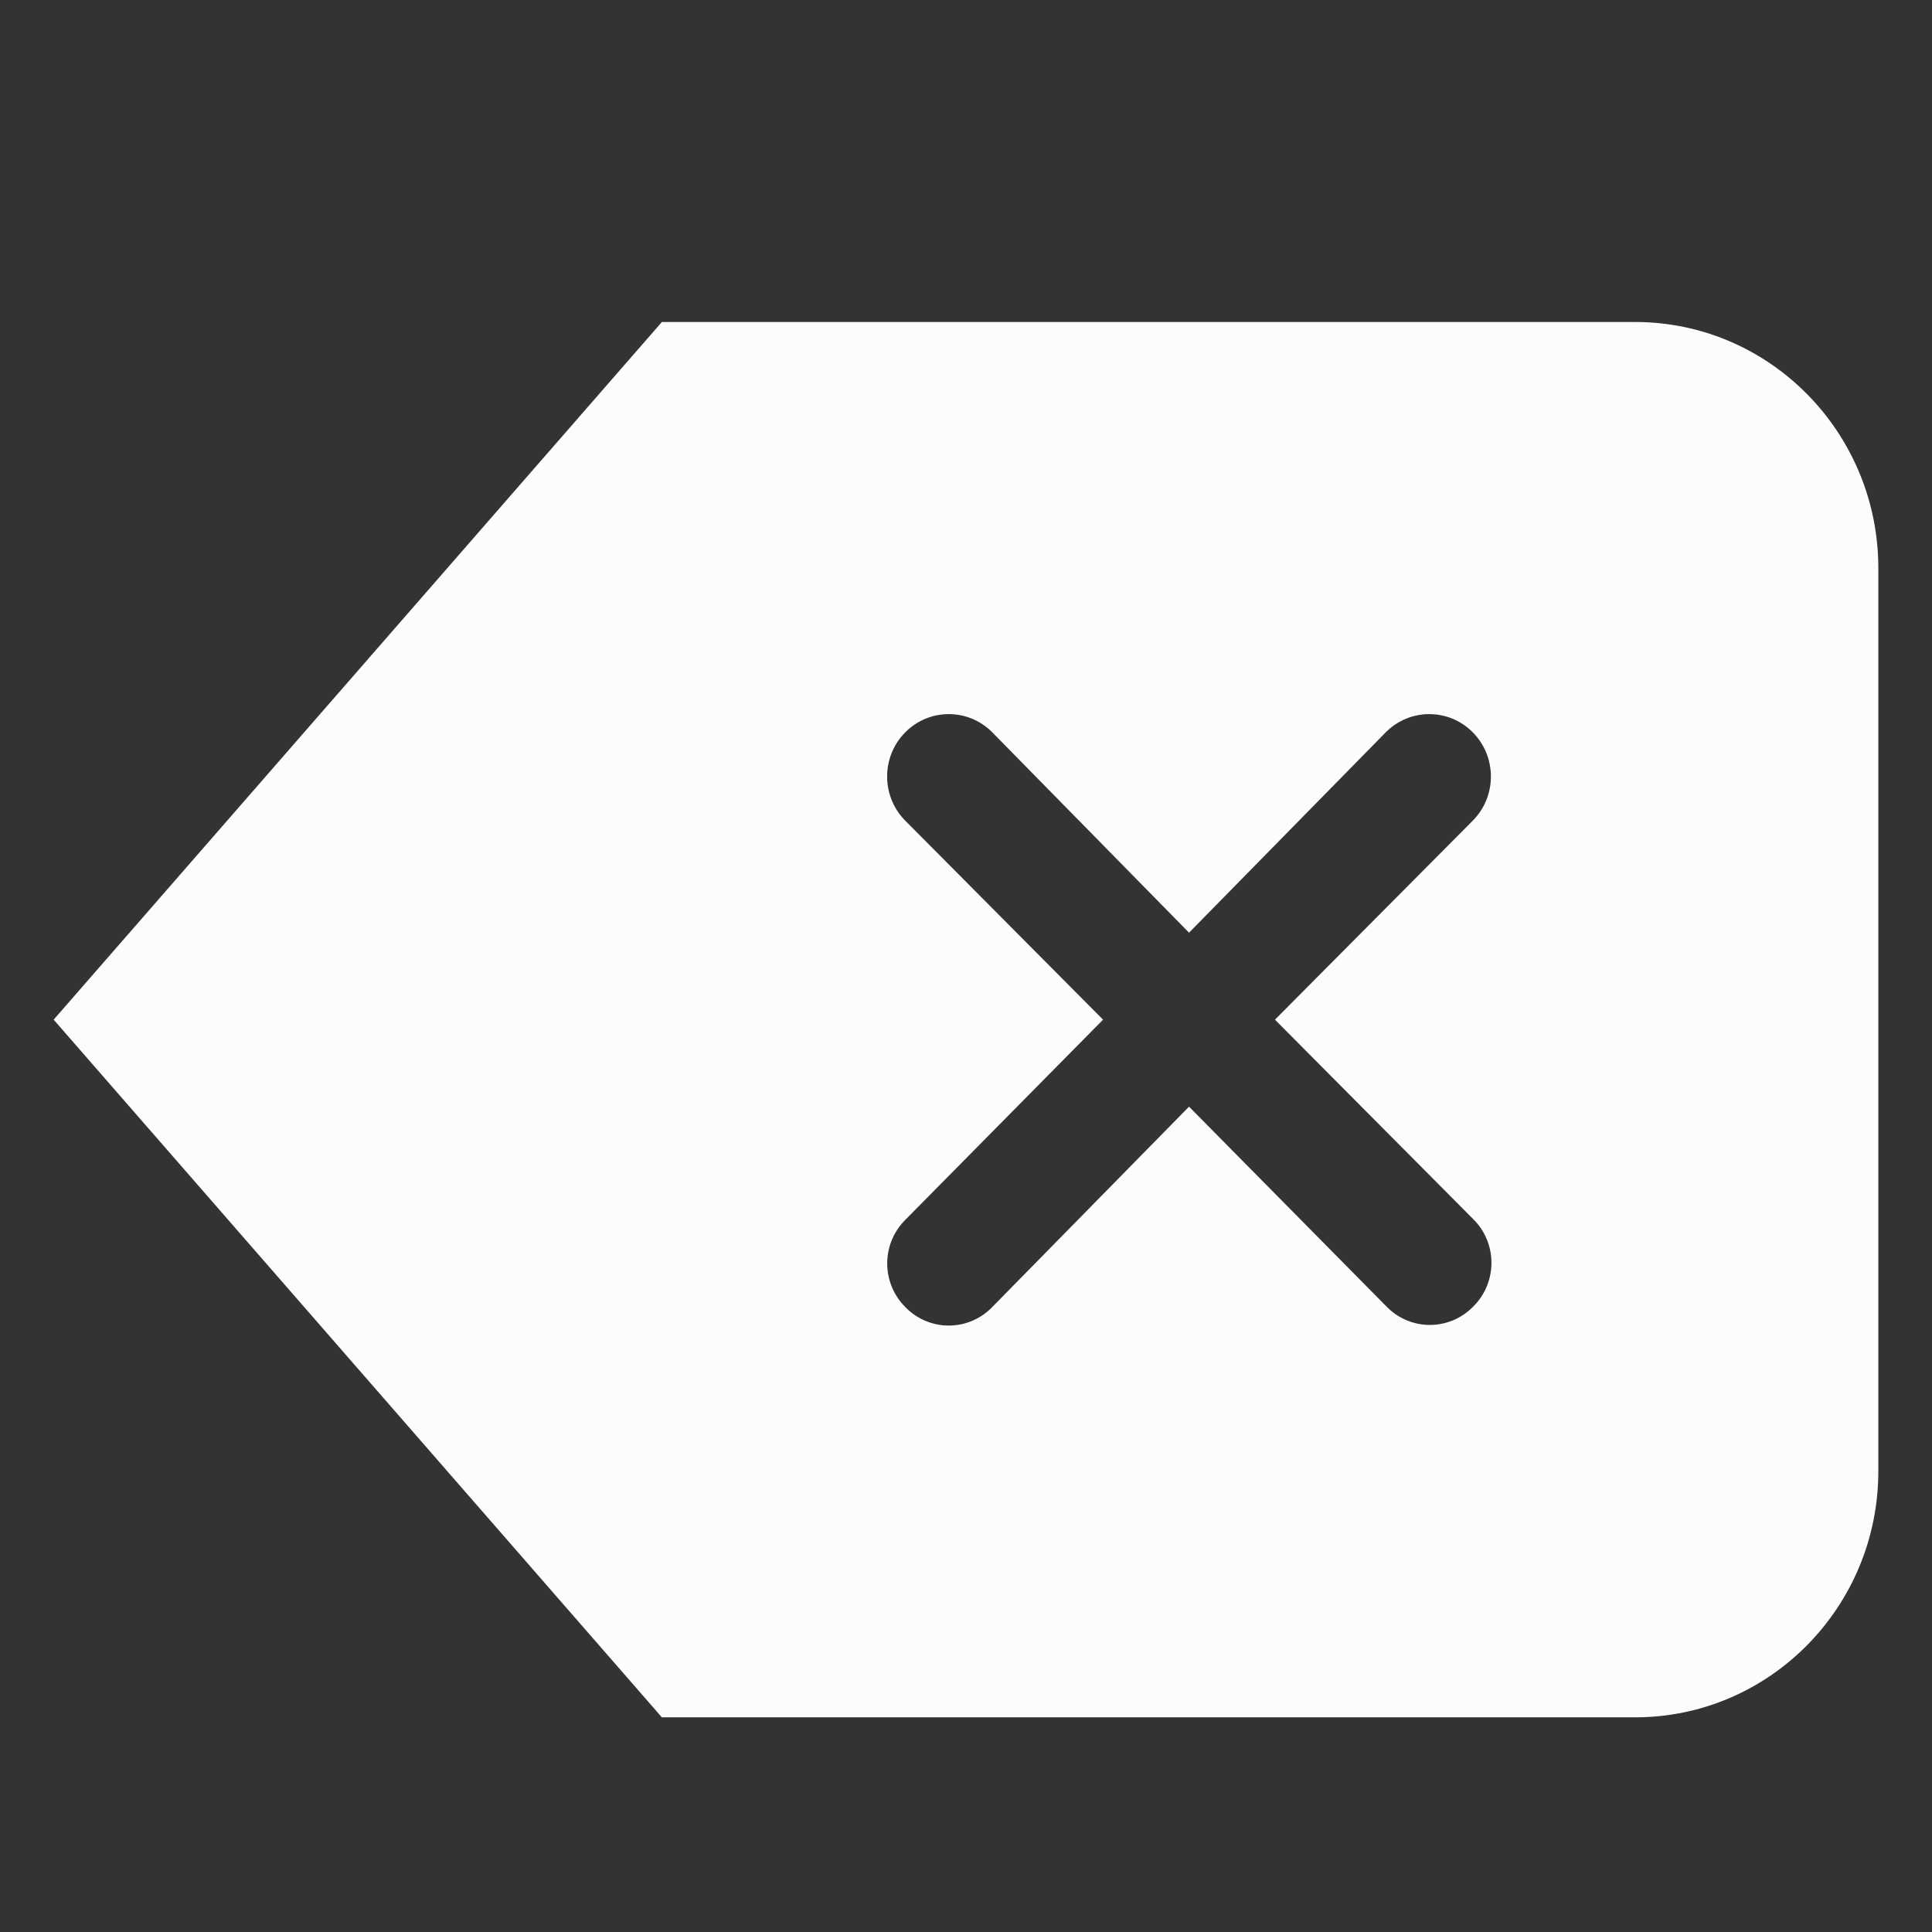 <svg xmlns="http://www.w3.org/2000/svg" width="36" height="36" viewBox="0 0 36 36"><rect x="0" y="0" width="36" height="36" fill="#333333" stroke="none"/><g fill="none" fill-rule="evenodd"><rect width="36" height="36"/><path fill="#FCFCFC" d="M30.467,6 L12.333,6 L1,19 L12.333,32 L30.467,32 C32.97,32 35,29.946 35,27.412 L35,10.588 C35,8.054 32.97,6 30.467,6 Z M27.444,22.709 C27.666,22.924 27.791,23.221 27.791,23.531 C27.791,23.841 27.666,24.138 27.444,24.353 C27.002,24.8 26.285,24.8 25.843,24.353 L22.156,20.621 L18.491,24.353 C18.278,24.575 17.985,24.7 17.679,24.7 C17.373,24.7 17.08,24.575 16.867,24.353 C16.653,24.139 16.532,23.847 16.532,23.542 C16.532,23.238 16.653,22.946 16.867,22.732 L20.554,19 L16.867,15.291 C16.418,14.837 16.418,14.101 16.867,13.647 C17.315,13.193 18.043,13.193 18.491,13.647 L22.156,17.379 L25.82,13.647 C26.269,13.193 26.996,13.193 27.444,13.647 C27.893,14.101 27.893,14.837 27.444,15.291 L23.757,19 L27.444,22.709 Z"/></g></svg>
